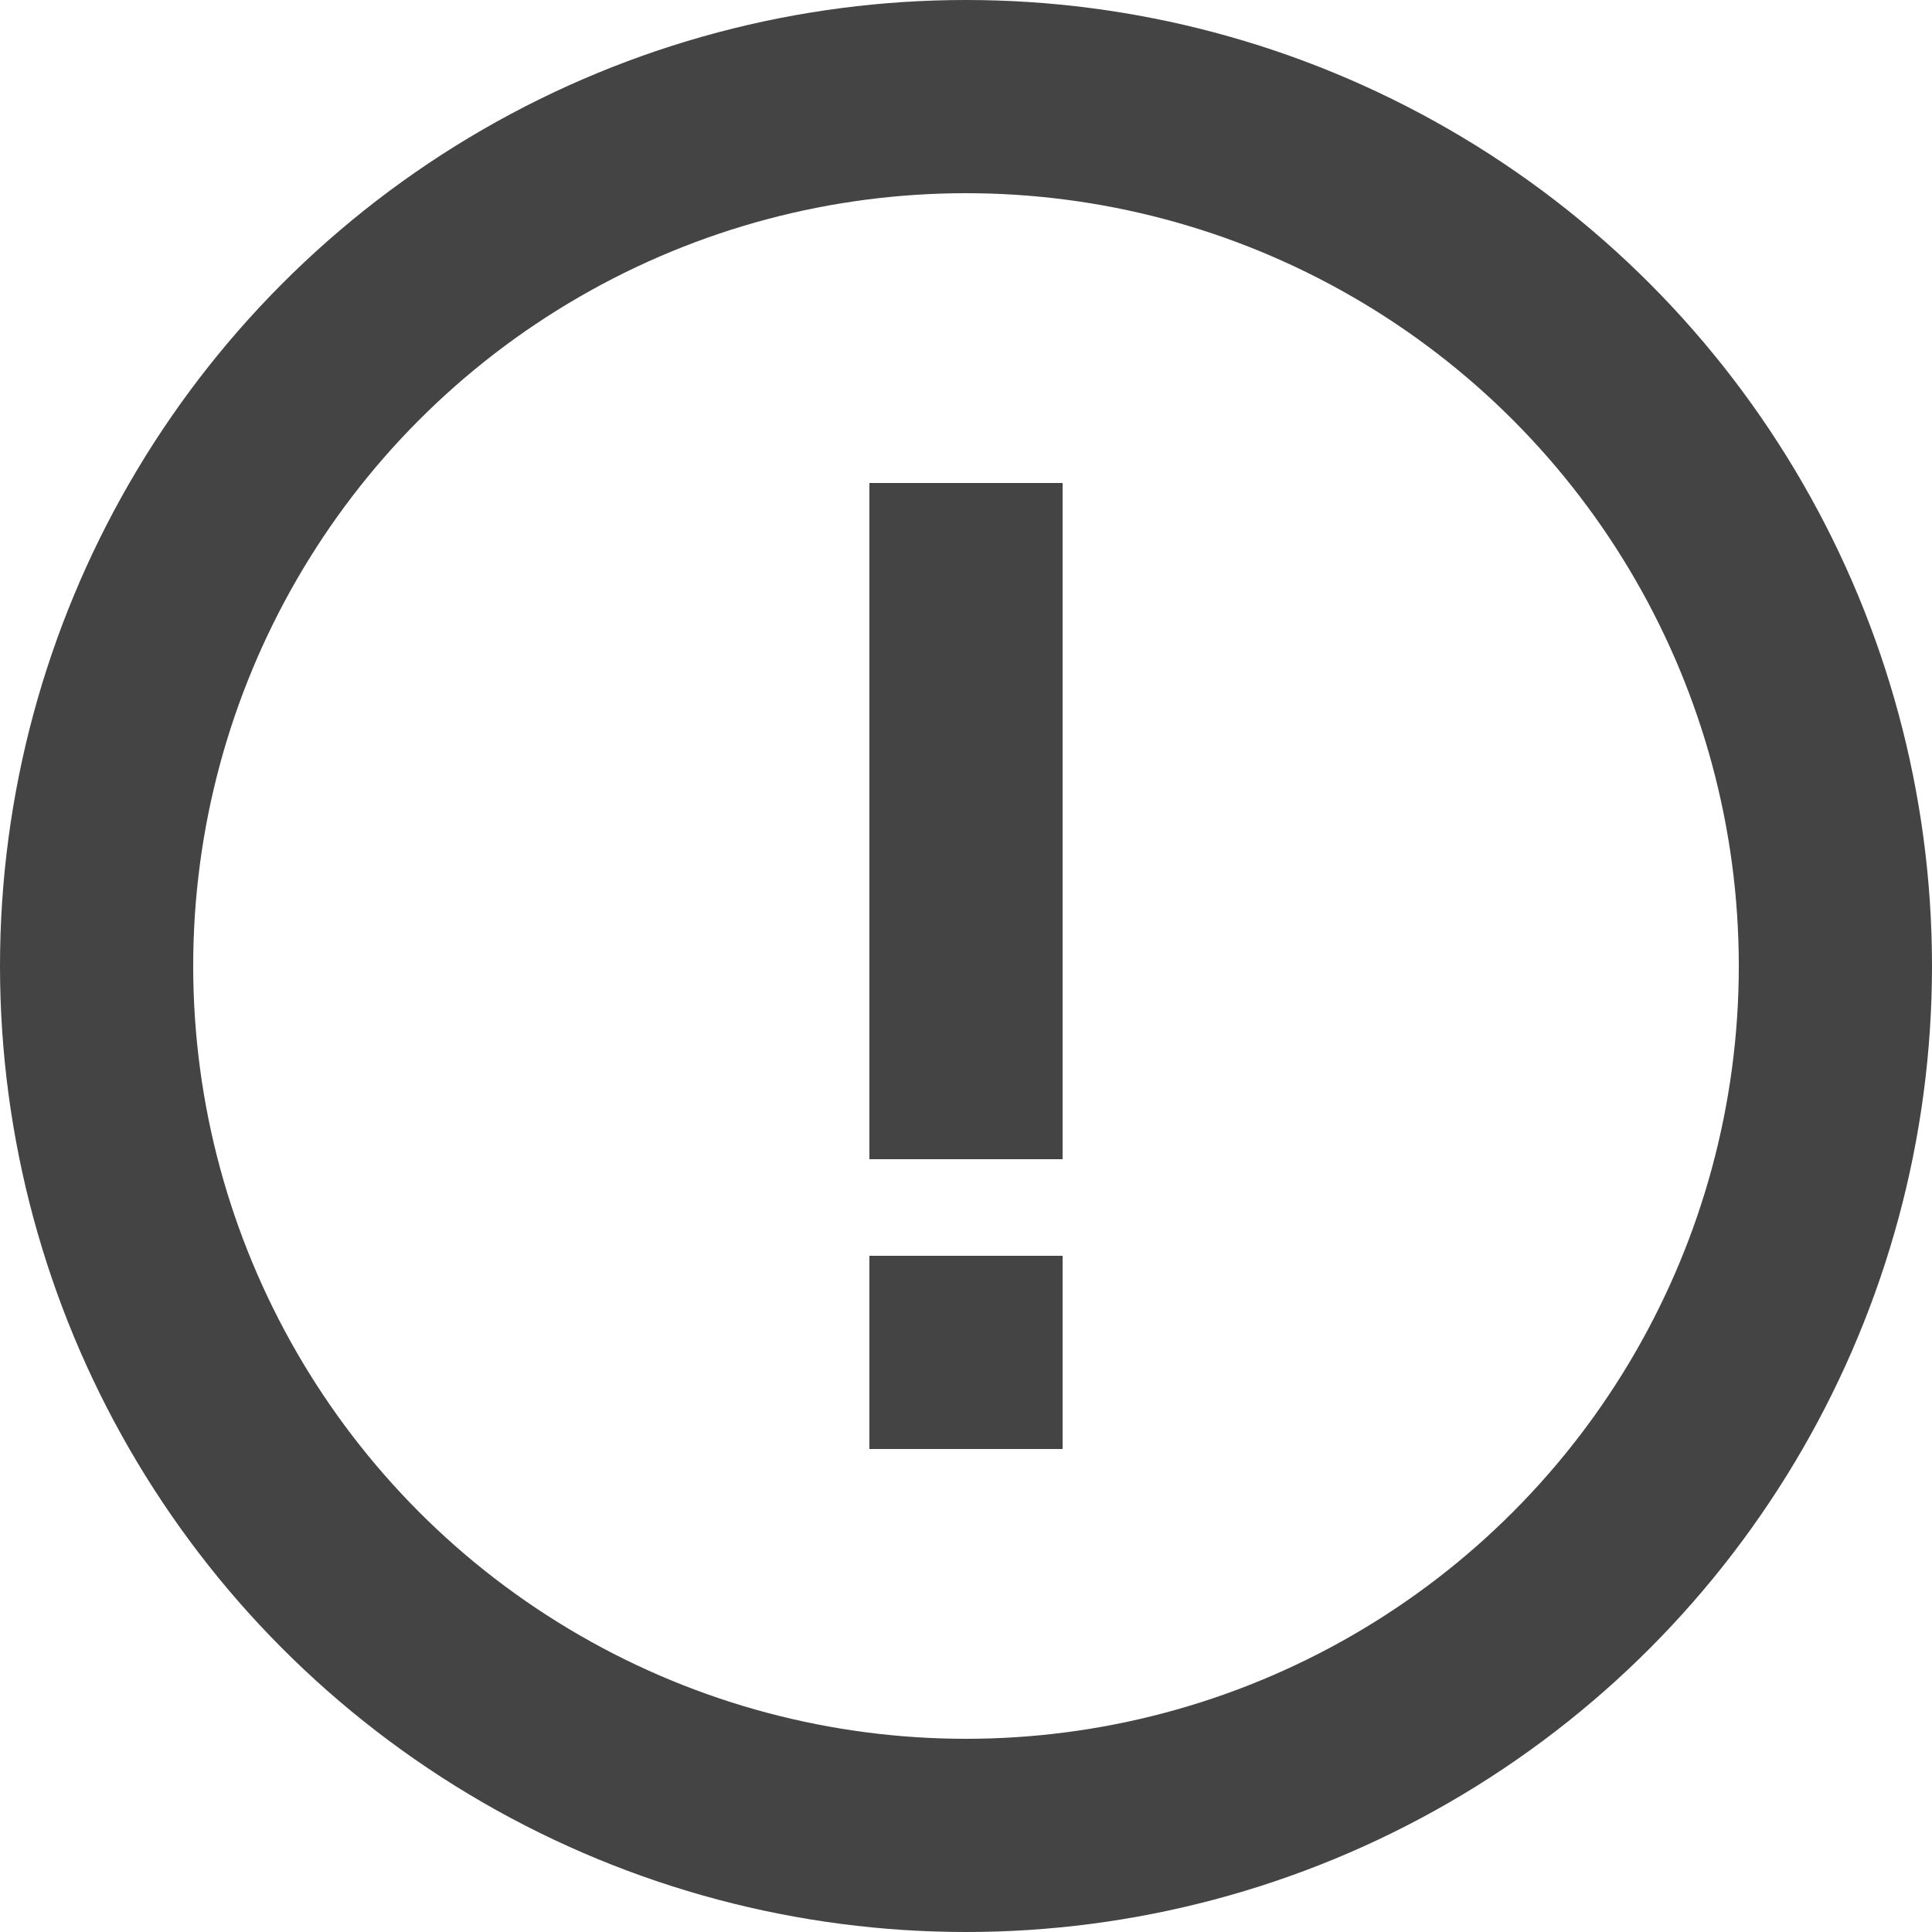 <svg xmlns="http://www.w3.org/2000/svg" width="20" height="20" viewBox="0 0 20 20">
    <defs>
        <style>
            .cls-2{fill:#444}
        </style>
    </defs>
    <g id="ic__" transform="translate(0.369)">
        <g id="타원_91" fill="none" stroke="#444" stroke-width="2px" transform="translate(-0.369)">
            <circle cx="10" cy="10" r="10" stroke="none"/>
            <circle cx="10" cy="10" r="9"/>
        </g>
        <g id="그룹_3612" transform="translate(8.631 4)">
            <path id="사각형_354" d="M0 0H2V7H0z" class="cls-2" transform="translate(0 1)"/>
            <path id="사각형_355" d="M0 0H2V2H0z" class="cls-2" transform="translate(0 9)"/>
        </g>
    </g>
</svg>
